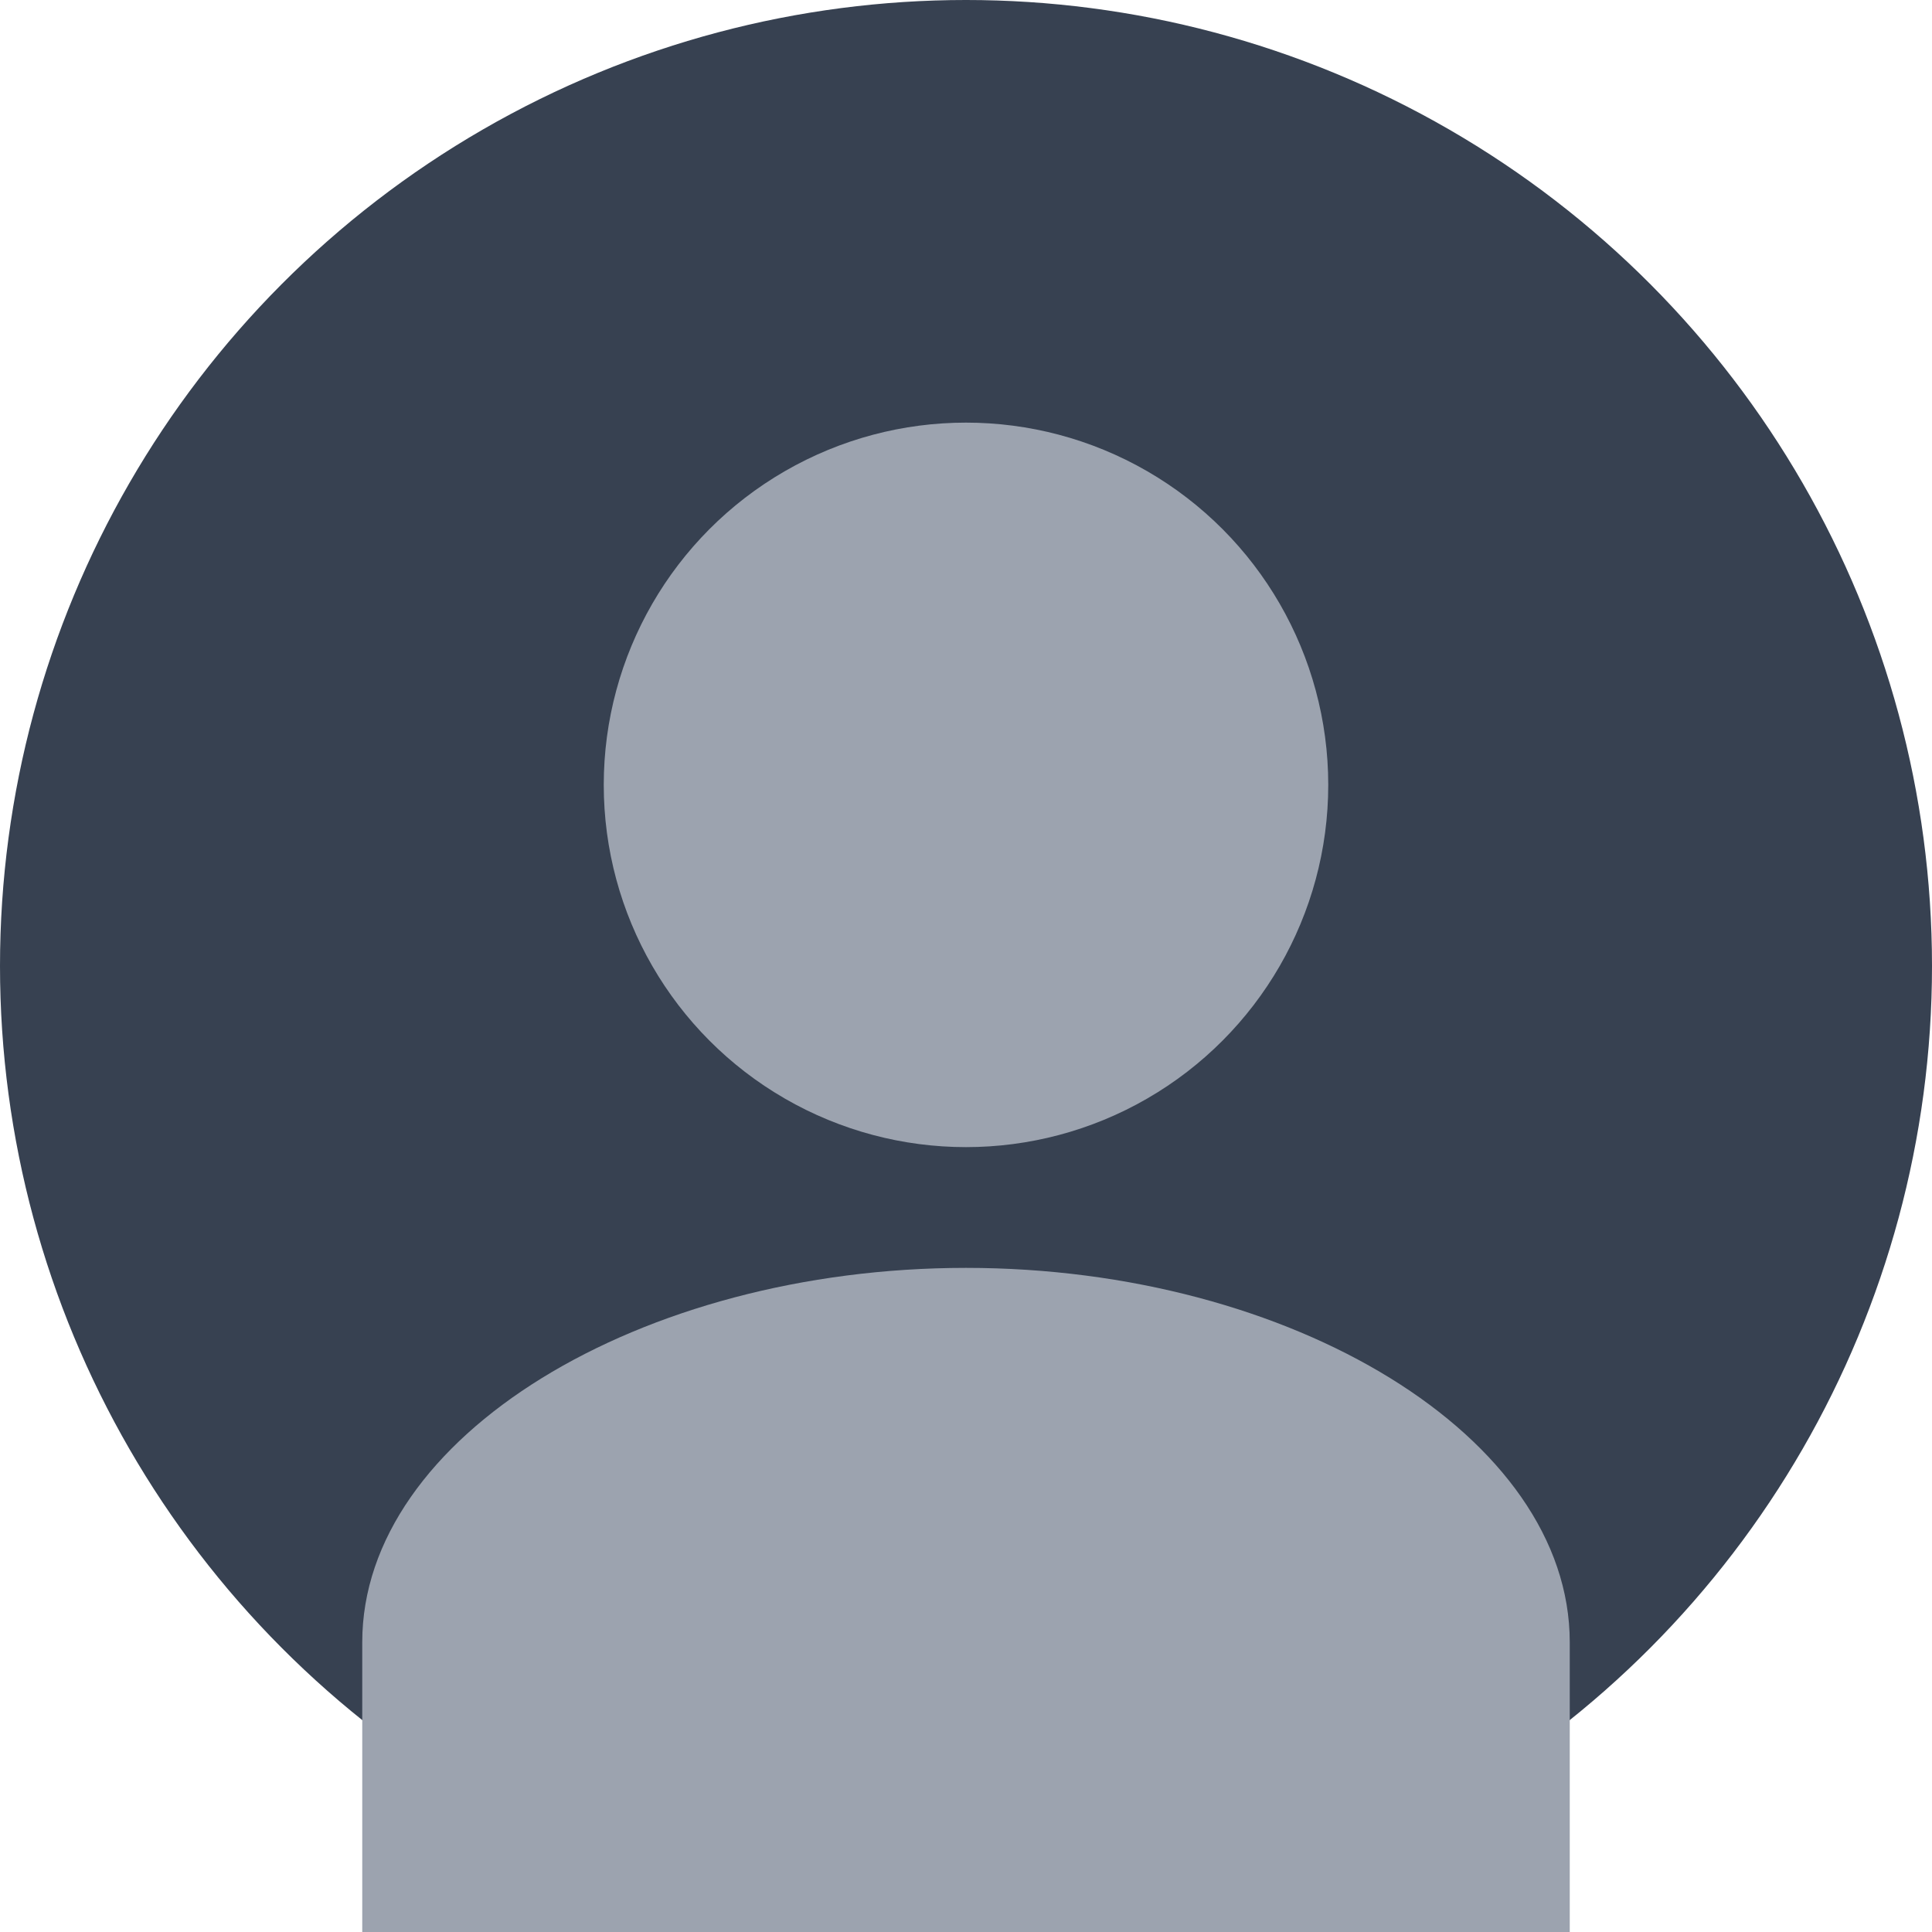 <?xml version="1.0" encoding="UTF-8"?>
<svg width="128" height="128" viewBox="0 0 128 128" fill="none" xmlns="http://www.w3.org/2000/svg">
  <!-- Background circle -->
  <circle cx="64" cy="64" r="64" fill="#374151"/>
  <!-- Head -->
  <circle cx="64" cy="52" r="24" fill="#9CA3AF"/>
  <!-- Body -->
  <path d="M64 84C42.4 84 24 95.2 24 108.8V128H104V108.8C104 95.2 85.6 84 64 84Z" fill="#9CA3AF"/>
</svg> 